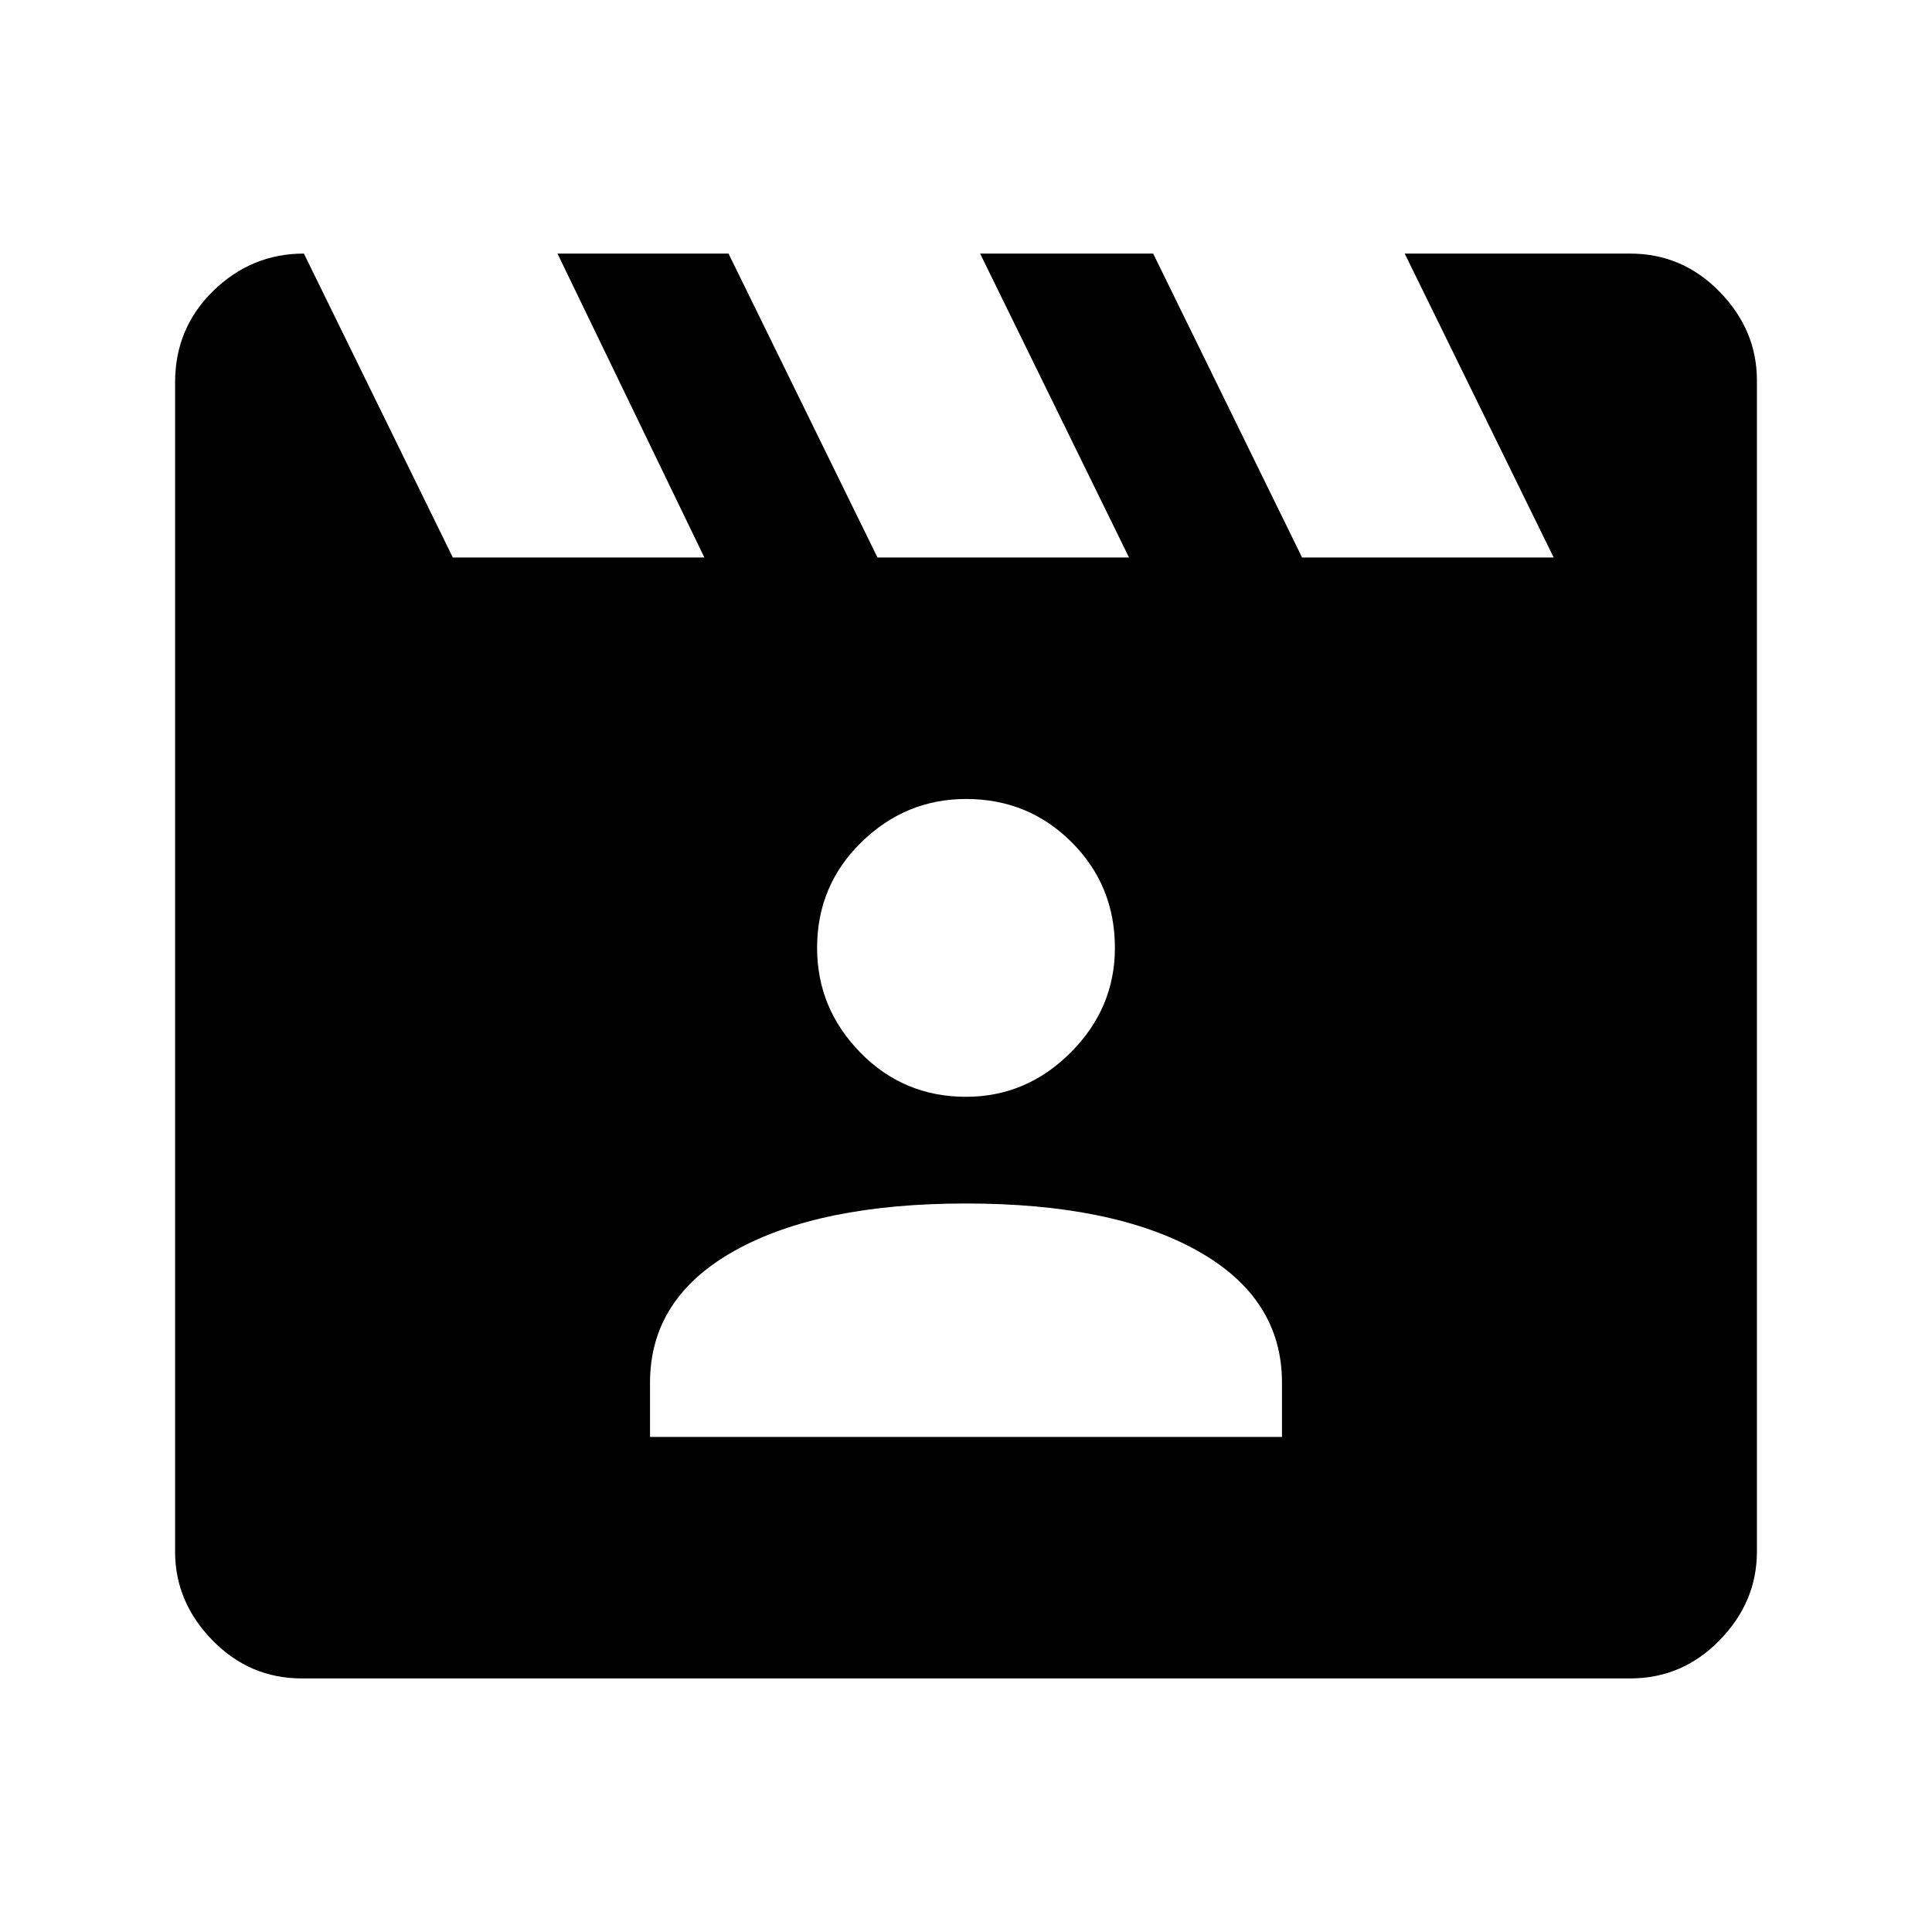 <svg xmlns="http://www.w3.org/2000/svg" height="40" width="40"><path d="m6.292 5.25 3.083 6.292h5.208L11.542 5.25h3.541l3.084 6.292h5.208L20.292 5.25h3.583l3.083 6.292h5.209L29.083 5.25h4.667q1.083 0 1.854.792.771.791.771 1.833v24.25q0 1.042-.771 1.833-.771.792-1.854.792H6.25q-1.083 0-1.854-.792-.771-.791-.771-1.833V7.917q0-1.125.792-1.896.791-.771 1.875-.771Zm7.166 24.5h13.084v-1.125q0-1.75-1.75-2.729-1.75-.979-4.792-.979t-4.792.979q-1.75.979-1.75 2.729ZM20 22.708q1.25 0 2.167-.916.916-.917.916-2.167 0-1.292-.895-2.187-.896-.896-2.188-.896-1.25 0-2.167.896-.916.895-.916 2.187 0 1.25.895 2.167.896.916 2.188.916Z"/></svg>